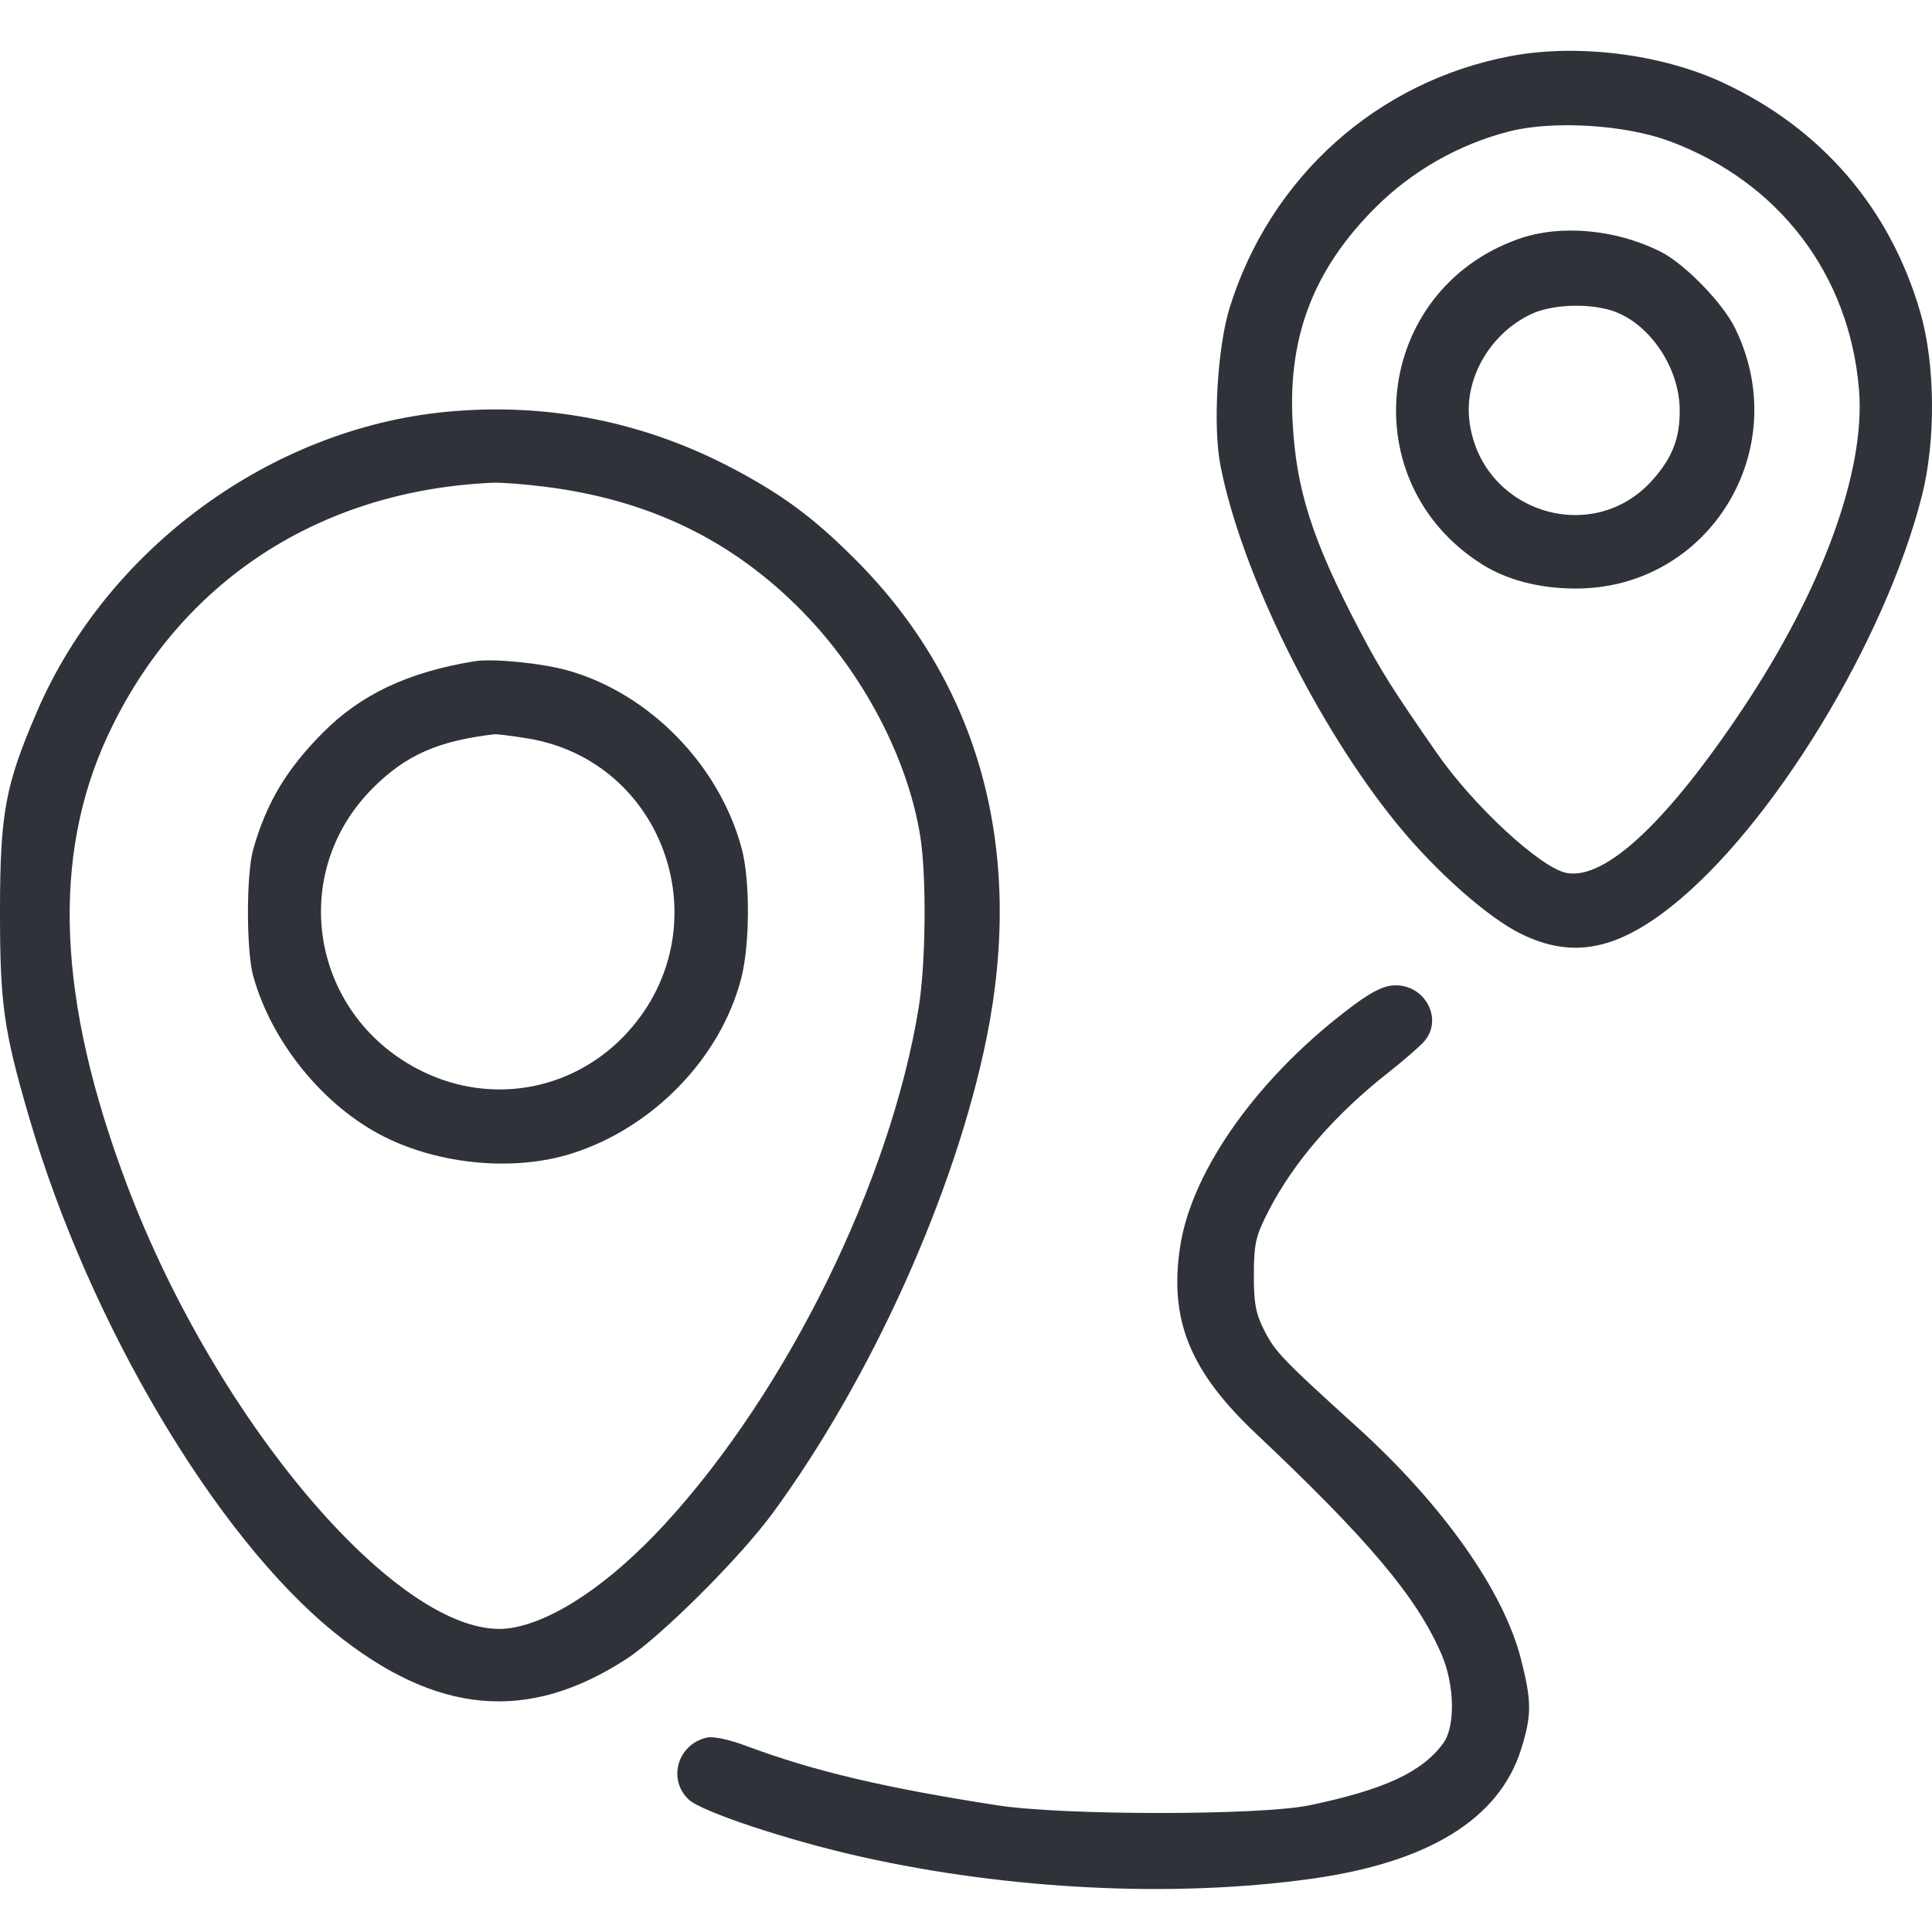 <svg width="38" height="38" viewBox="0 0 38 38" fill="none" xmlns="http://www.w3.org/2000/svg">
<path fill-rule="evenodd" clip-rule="evenodd" d="M29.708 1.104C27.086 1.601 24.987 3.481 24.186 6.051C23.945 6.826 23.853 8.381 24.004 9.152C24.414 11.259 25.904 14.28 27.489 16.22C28.241 17.141 29.264 18.047 29.911 18.365C30.907 18.855 31.77 18.7 32.865 17.835C34.847 16.27 37.078 12.615 37.803 9.746C38.078 8.66 38.064 7.157 37.77 6.143C37.175 4.091 35.821 2.519 33.872 1.618C32.662 1.059 31.018 0.856 29.708 1.104ZM32.825 2.772C34.986 3.57 36.381 5.398 36.565 7.673C36.693 9.267 35.84 11.601 34.269 13.953C32.78 16.181 31.567 17.311 30.814 17.17C30.306 17.075 28.983 15.853 28.26 14.811C27.39 13.559 27.15 13.177 26.749 12.413C25.804 10.613 25.489 9.625 25.422 8.261C25.339 6.593 25.849 5.287 27.049 4.086C27.774 3.36 28.7 2.834 29.696 2.582C30.549 2.367 31.957 2.452 32.825 2.772ZM29.862 4.702C27.017 5.714 26.595 9.487 29.147 11.097C29.634 11.405 30.26 11.57 30.962 11.576C33.611 11.598 35.308 8.838 34.12 6.442C33.877 5.952 33.139 5.194 32.674 4.957C31.793 4.508 30.689 4.407 29.862 4.702ZM31.649 6.093C32.406 6.304 33.036 7.202 33.038 8.073C33.039 8.624 32.896 8.993 32.515 9.428C31.319 10.79 29.085 10.054 28.897 8.237C28.812 7.41 29.332 6.539 30.13 6.172C30.511 5.996 31.176 5.962 31.649 6.093ZM8.769 8.101C5.322 8.434 2.11 10.789 0.727 13.997C0.104 15.443 0.002 15.991 2.98188e-05 17.904C-0.002 19.744 0.071 20.26 0.575 21.985C1.756 26.027 4.25 30.23 6.583 32.114C8.584 33.729 10.389 33.89 12.329 32.624C13.003 32.185 14.552 30.64 15.19 29.772C17.139 27.116 18.791 23.448 19.406 20.41C20.155 16.704 19.264 13.451 16.831 11.012C16.019 10.197 15.418 9.749 14.451 9.234C12.684 8.293 10.759 7.909 8.769 8.101ZM10.71 9.572C12.767 9.83 14.406 10.623 15.783 12.028C16.979 13.248 17.851 14.909 18.099 16.44C18.226 17.224 18.211 18.945 18.069 19.821C17.515 23.228 15.488 27.354 13.078 29.975C12.01 31.137 10.903 31.885 10.049 32.021C7.997 32.349 4.292 28.068 2.491 23.288C1.128 19.67 1.011 16.843 2.125 14.457C3.531 11.448 6.269 9.65 9.683 9.495C9.851 9.487 10.313 9.522 10.71 9.572ZM9.333 13.006C8.026 13.22 7.101 13.656 6.35 14.411C5.636 15.13 5.243 15.786 4.982 16.699C4.841 17.191 4.842 18.704 4.983 19.207C5.349 20.511 6.37 21.762 7.557 22.358C8.659 22.912 10.123 23.043 11.243 22.689C12.846 22.183 14.178 20.804 14.58 19.238C14.751 18.571 14.755 17.317 14.589 16.692C14.15 15.046 12.768 13.633 11.157 13.184C10.644 13.041 9.688 12.948 9.333 13.006ZM10.372 14.523C13.085 14.963 14.208 18.241 12.351 20.295C11.319 21.436 9.705 21.75 8.319 21.078C6.128 20.016 5.63 17.203 7.333 15.501C7.98 14.853 8.615 14.572 9.724 14.442C9.772 14.437 10.063 14.473 10.372 14.523ZM26.644 19.756C24.786 21.129 23.443 22.994 23.211 24.523C22.993 25.958 23.404 26.971 24.7 28.194C26.929 30.298 27.866 31.413 28.352 32.536C28.612 33.139 28.628 33.956 28.387 34.287C27.97 34.857 27.223 35.203 25.749 35.509C24.781 35.709 20.924 35.71 19.623 35.509C17.409 35.167 16.006 34.836 14.692 34.345C14.323 34.207 14.023 34.145 13.887 34.179C13.32 34.321 13.129 35.008 13.549 35.397C13.807 35.637 15.515 36.203 16.941 36.521C19.856 37.172 23.082 37.33 25.788 36.954C28.103 36.632 29.493 35.773 29.921 34.397C30.129 33.727 30.128 33.465 29.913 32.623C29.57 31.283 28.372 29.589 26.687 28.064C25.245 26.759 25.081 26.588 24.872 26.179C24.698 25.838 24.66 25.637 24.662 25.068C24.664 24.453 24.698 24.308 24.955 23.809C25.445 22.857 26.26 21.917 27.308 21.095C27.618 20.851 27.939 20.57 28.022 20.472C28.381 20.041 28.036 19.38 27.451 19.38C27.236 19.38 27.012 19.485 26.644 19.756Z" fill="#2F3339"/>
</svg>
